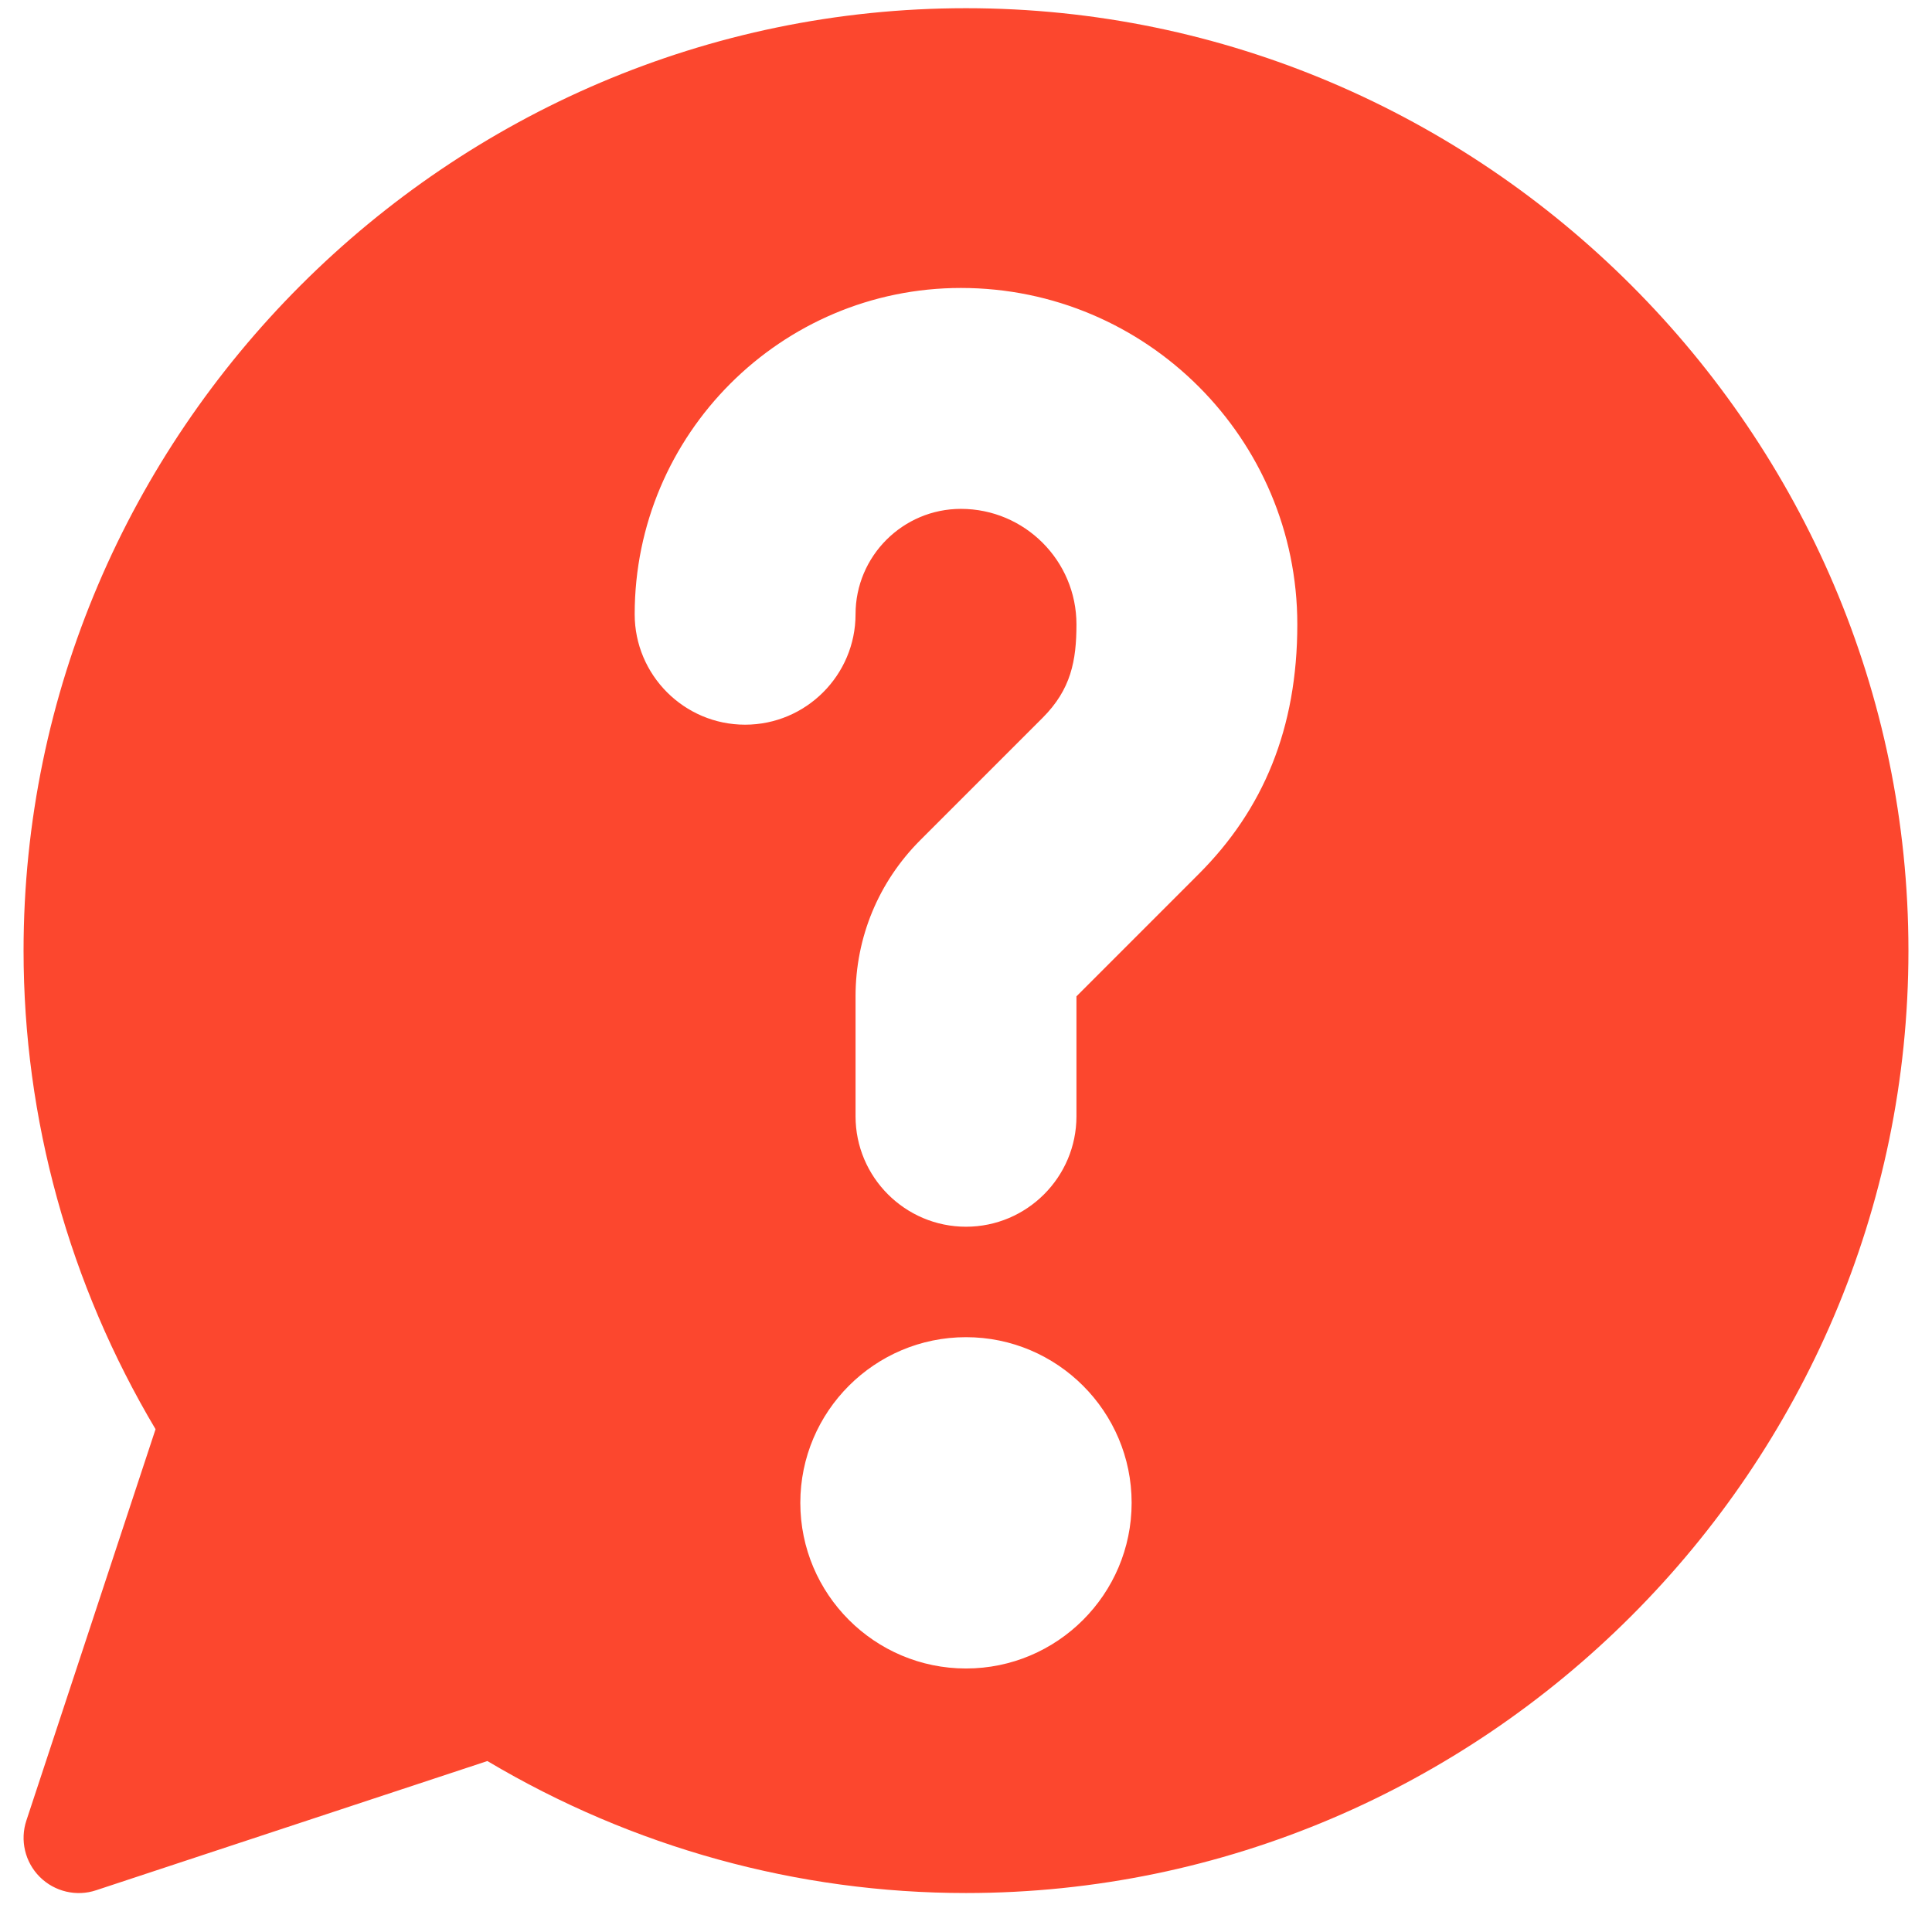 <svg xmlns="http://www.w3.org/2000/svg" width="41" height="41" viewBox="0 0 41 41" fill="none"><path d="M20.5 0.174C9.515 0.174 0.5 9.189 0.5 20.174C0.5 23.748 1.467 27.246 3.301 30.33L0.561 38.631C0.42 39.052 0.53 39.517 0.843 39.83C1.159 40.146 1.627 40.254 2.043 40.113L10.343 37.372C13.428 39.206 16.926 40.173 20.5 40.173C31.485 40.173 40.5 31.159 40.5 20.174C40.5 9.189 31.485 0.174 20.5 0.174ZM20.5 35.408C18.561 35.408 16.984 33.831 16.984 31.892C16.984 29.954 18.561 28.377 20.5 28.377C22.438 28.377 24.015 29.954 24.015 31.892C24.015 33.831 22.438 35.408 20.5 35.408ZM25.44 18.547L22.844 21.144V23.689C22.844 24.981 21.792 26.033 20.5 26.033C19.208 26.033 18.156 24.981 18.156 23.689V21.144C18.156 19.892 18.644 18.716 19.529 17.83L22.126 15.233C22.726 14.633 22.844 14.025 22.844 13.25C22.844 11.898 21.744 10.799 20.392 10.799C19.16 10.799 18.156 11.802 18.156 13.035C18.156 14.327 17.104 15.379 15.812 15.379C14.52 15.379 13.469 14.327 13.469 13.035C13.469 9.217 16.575 6.111 20.392 6.111C24.329 6.111 27.531 9.313 27.531 13.25C27.531 15.465 26.806 17.181 25.44 18.547Z" fill="#FC472E"></path></svg>